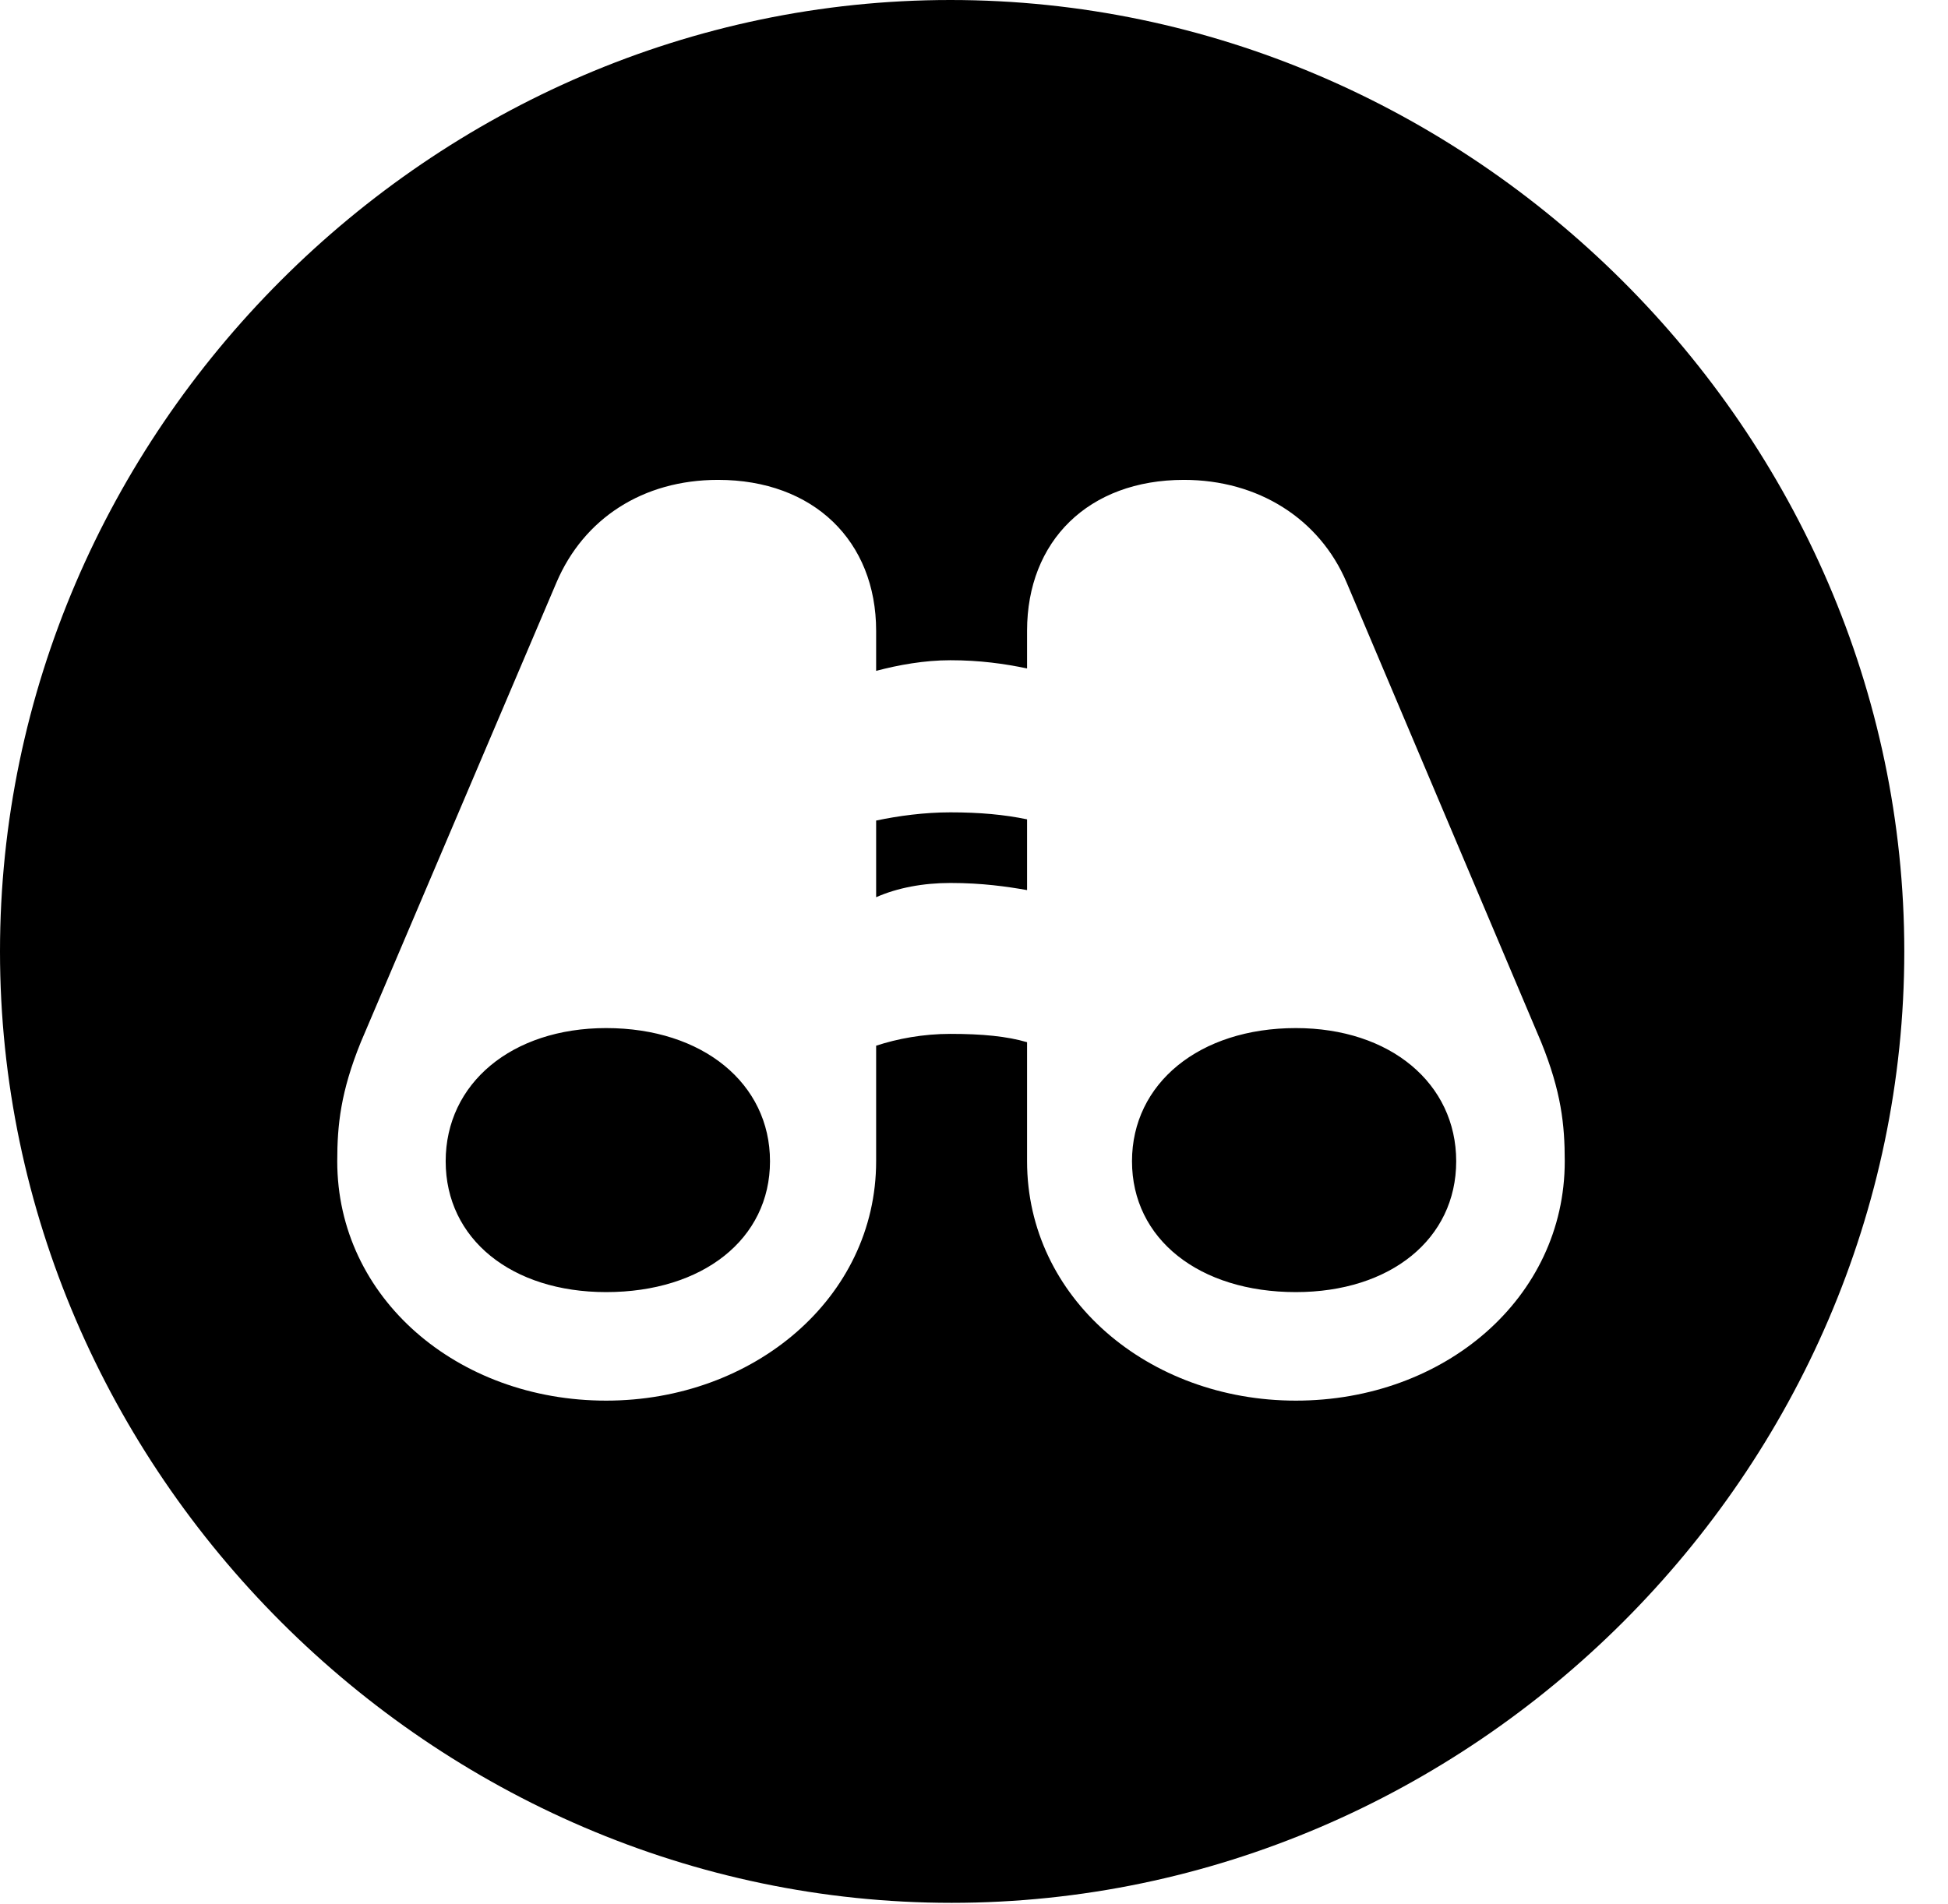 <svg version="1.1" xmlns="http://www.w3.org/2000/svg" xmlns:xlink="http://www.w3.org/1999/xlink" width="16.133" height="15.771" viewBox="0 0 16.133 15.771">
 <g>
  <rect height="15.771" opacity="0" width="16.133" x="0" y="0"/>
  <path d="M15.771 7.881C15.771 12.188 12.188 15.762 7.881 15.762C3.584 15.762 0 12.188 0 7.881C0 3.574 3.574 0 7.871 0C12.178 0 15.771 3.574 15.771 7.881ZM8.506 5.225L8.506 5.537C8.32 5.498 8.115 5.469 7.871 5.469C7.656 5.469 7.441 5.508 7.256 5.557L7.256 5.225C7.256 4.482 6.738 3.975 5.947 3.975C5.322 3.975 4.834 4.297 4.609 4.824L2.988 8.633C2.822 9.043 2.793 9.316 2.793 9.619C2.793 10.752 3.789 11.602 5.02 11.602C6.24 11.602 7.256 10.752 7.256 9.619L7.256 8.662C7.432 8.604 7.646 8.564 7.871 8.564C8.135 8.564 8.34 8.584 8.506 8.633L8.506 9.619C8.506 10.752 9.512 11.602 10.732 11.602C11.963 11.602 12.959 10.752 12.959 9.619C12.959 9.316 12.93 9.043 12.764 8.633L11.152 4.824C10.928 4.297 10.42 3.975 9.805 3.975C9.014 3.975 8.506 4.482 8.506 5.225ZM6.377 9.619C6.377 10.264 5.82 10.703 5.02 10.703C4.238 10.703 3.691 10.264 3.691 9.619C3.691 8.975 4.238 8.516 5.02 8.516C5.82 8.516 6.377 8.975 6.377 9.619ZM12.06 9.619C12.06 10.264 11.514 10.703 10.732 10.703C9.932 10.703 9.375 10.264 9.375 9.619C9.375 8.975 9.932 8.516 10.732 8.516C11.514 8.516 12.06 8.975 12.06 9.619ZM8.506 6.787L8.506 7.373C8.34 7.344 8.135 7.314 7.871 7.314C7.646 7.314 7.432 7.354 7.256 7.432L7.256 6.797C7.441 6.758 7.656 6.729 7.871 6.729C8.115 6.729 8.32 6.748 8.506 6.787Z" fill="currentColor"/>
 </g>
</svg>
